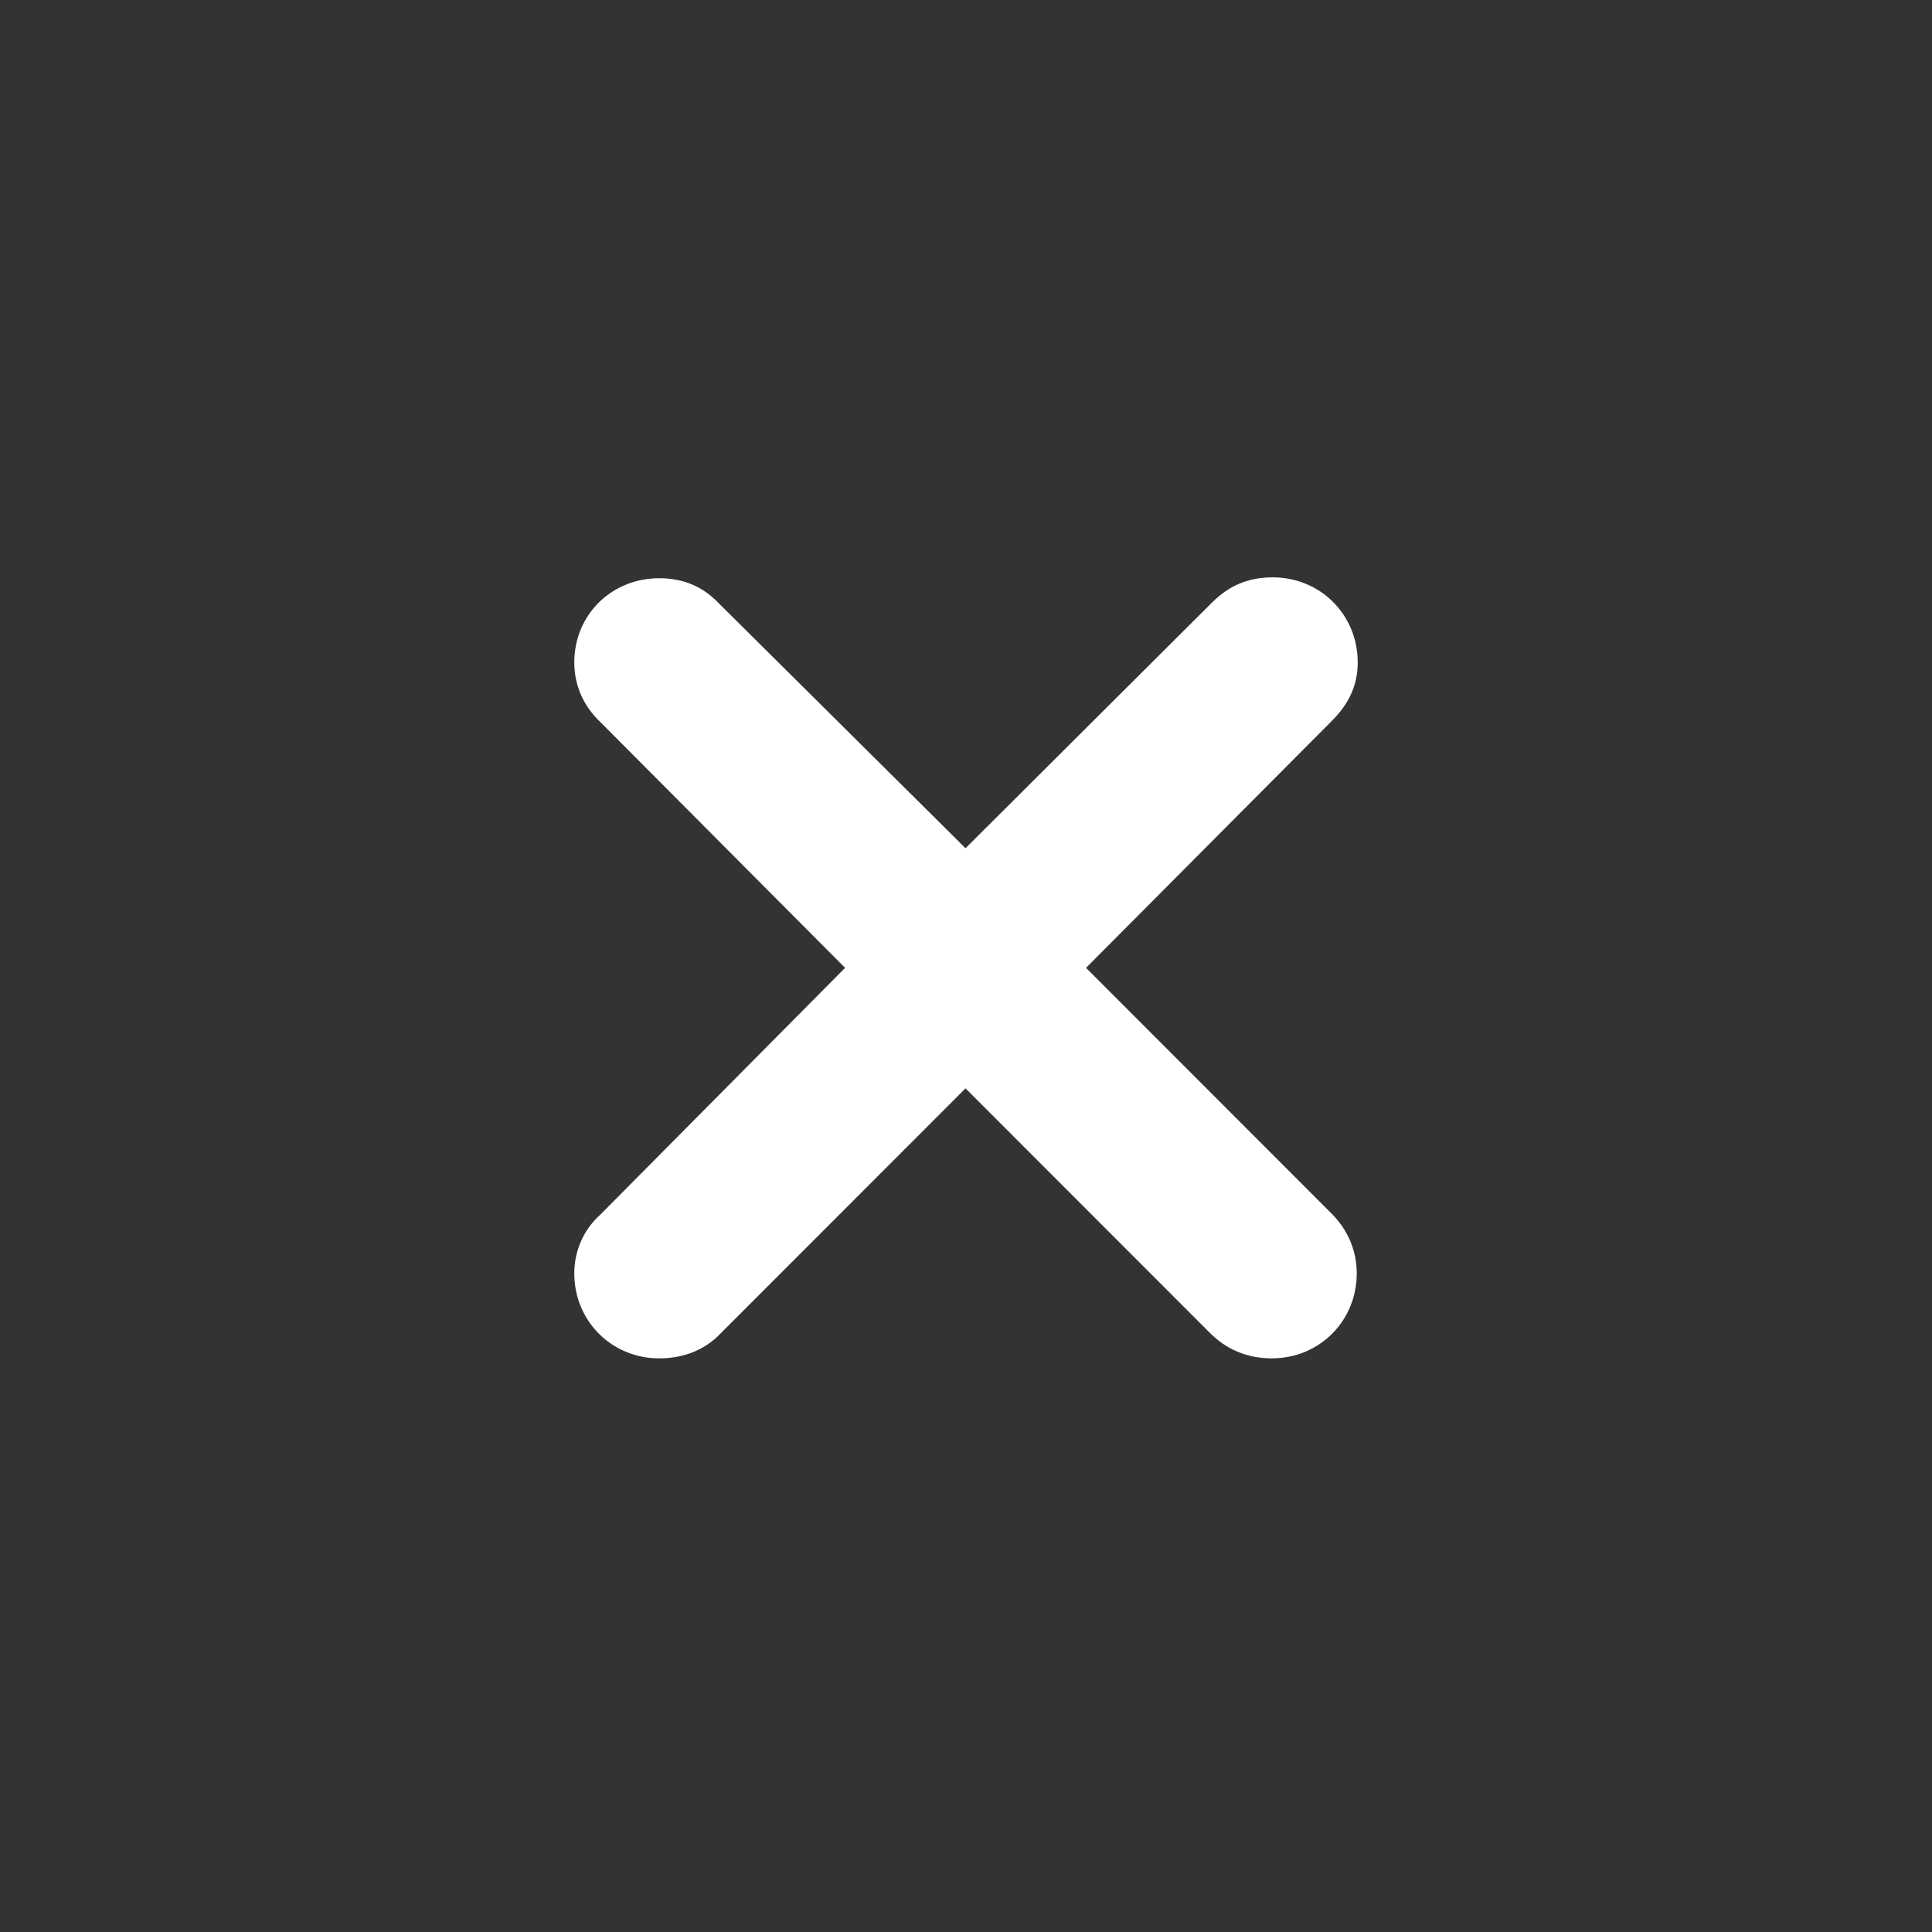 <svg width="24" height="24" viewBox="0 0 24 24" fill="none" xmlns="http://www.w3.org/2000/svg">
<rect x="0" y="0" width="24" height="24" fill="#333333" stroke="none"/>
<path d="M8.189 16.874C8.491 16.874 8.758 16.77 8.955 16.561L11.994 13.52L15.033 16.561C15.23 16.758 15.486 16.874 15.799 16.874C16.39 16.874 16.854 16.41 16.854 15.818C16.854 15.528 16.738 15.273 16.541 15.075L13.491 12.023L16.541 8.959C16.762 8.739 16.866 8.507 16.866 8.228C16.866 7.636 16.402 7.172 15.81 7.172C15.52 7.172 15.277 7.265 15.056 7.485L11.994 10.537L8.932 7.497C8.735 7.288 8.491 7.183 8.189 7.183C7.598 7.183 7.134 7.636 7.134 8.228C7.134 8.518 7.25 8.773 7.459 8.971L10.498 12.023L7.459 15.087C7.25 15.273 7.134 15.539 7.134 15.818C7.134 16.41 7.598 16.874 8.189 16.874Z" fill="white"/>
</svg>
